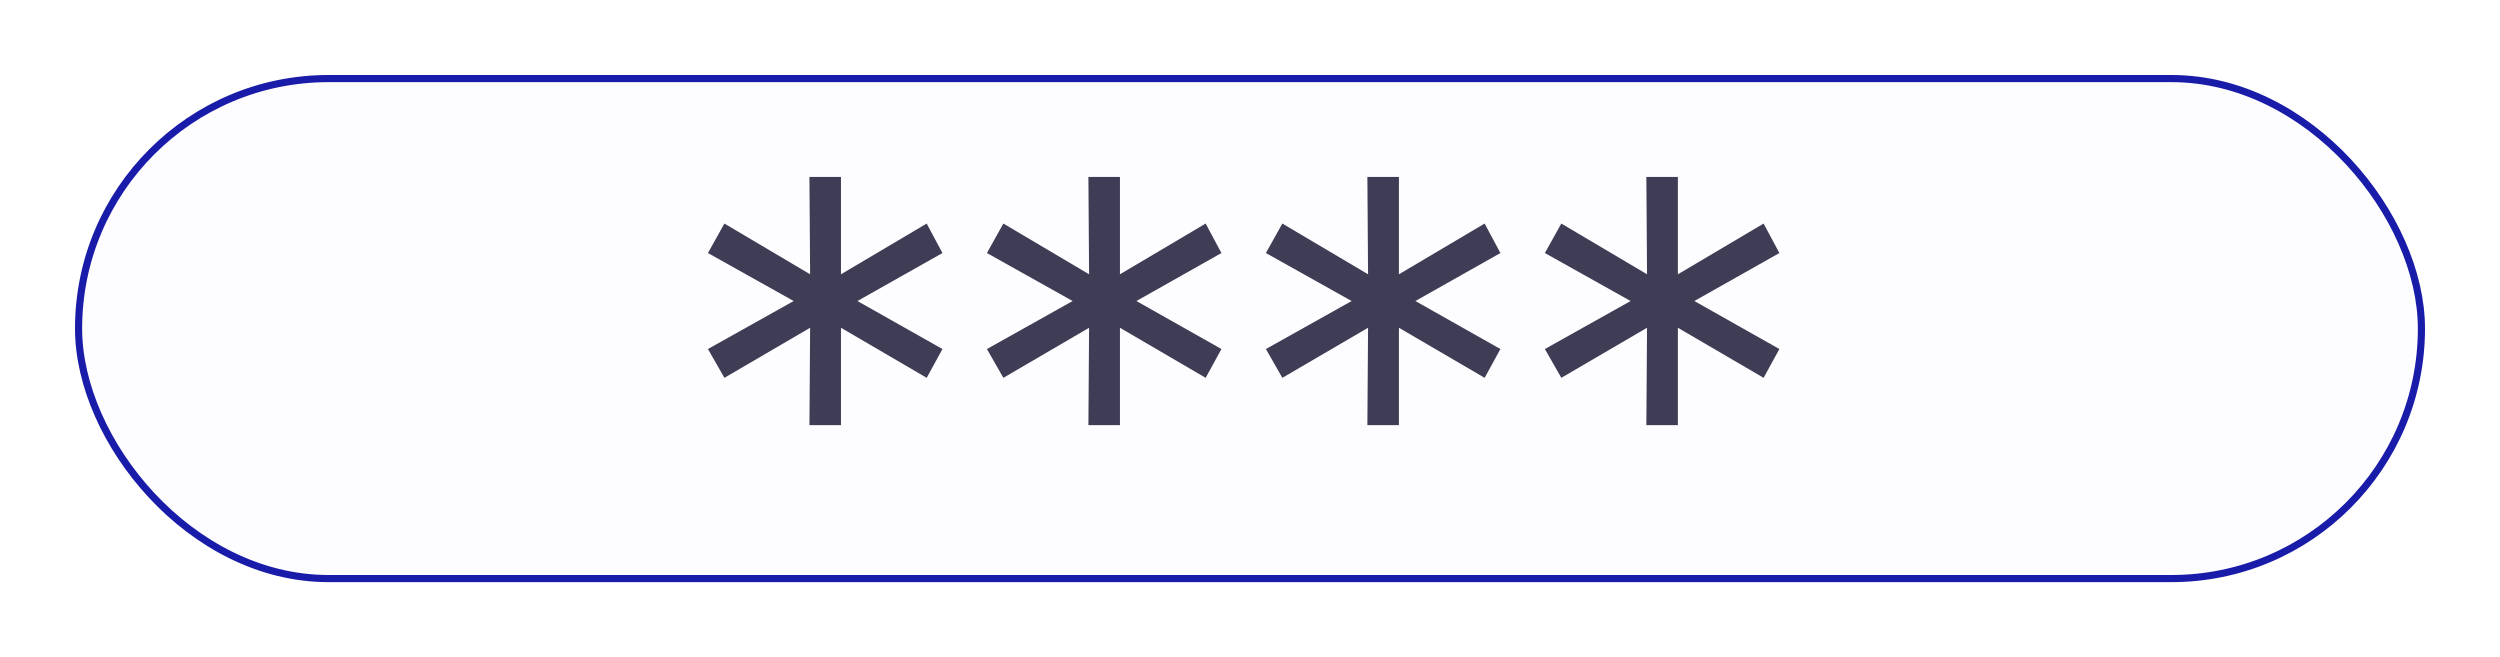 <svg width="350" height="92" viewBox="0 0 350 92" fill="none" xmlns="http://www.w3.org/2000/svg">
<g filter="url(#filter0_d)">
<rect x="11" y="11" width="328" height="70" rx="35" fill="#FDFDFF" stroke="#191BA9"/>
<path d="M120.04 42.144L131.944 48.864L129.736 52.896L117.736 45.888V59.52H113.32L113.416 45.888L101.416 52.896L99.112 48.864L111.112 42.144L99.112 35.424L101.416 31.296L113.416 38.4L113.32 24.768H117.736V38.4L129.736 31.296L131.944 35.424L120.04 42.144ZM159.096 42.144L171 48.864L168.792 52.896L156.792 45.888V59.52H152.376L152.472 45.888L140.472 52.896L138.168 48.864L150.168 42.144L138.168 35.424L140.472 31.296L152.472 38.4L152.376 24.768H156.792V38.4L168.792 31.296L171 35.424L159.096 42.144ZM198.153 42.144L210.057 48.864L207.849 52.896L195.849 45.888V59.52H191.433L191.529 45.888L179.529 52.896L177.225 48.864L189.225 42.144L177.225 35.424L179.529 31.296L191.529 38.4L191.433 24.768H195.849V38.4L207.849 31.296L210.057 35.424L198.153 42.144ZM237.209 42.144L249.113 48.864L246.905 52.896L234.905 45.888V59.52H230.489L230.585 45.888L218.585 52.896L216.281 48.864L228.281 42.144L216.281 35.424L218.585 31.296L230.585 38.4L230.489 24.768H234.905V38.4L246.905 31.296L249.113 35.424L237.209 42.144Z" fill="#3F3D56"/>
</g>
<defs>
<filter id="filter0_d" x="0.5" y="0.5" width="349" height="91" filterUnits="userSpaceOnUse" color-interpolation-filters="sRGB">
<feFlood flood-opacity="0" result="BackgroundImageFix"/>
<feColorMatrix in="SourceAlpha" type="matrix" values="0 0 0 0 0 0 0 0 0 0 0 0 0 0 0 0 0 0 127 0" result="hardAlpha"/>
<feOffset/>
<feGaussianBlur stdDeviation="5"/>
<feColorMatrix type="matrix" values="0 0 0 0 0.161 0 0 0 0 0.18 0 0 0 0 0.208 0 0 0 0.05 0"/>
<feBlend mode="normal" in2="BackgroundImageFix" result="effect1_dropShadow"/>
<feBlend mode="normal" in="SourceGraphic" in2="effect1_dropShadow" result="shape"/>
</filter>
</defs>
</svg>
